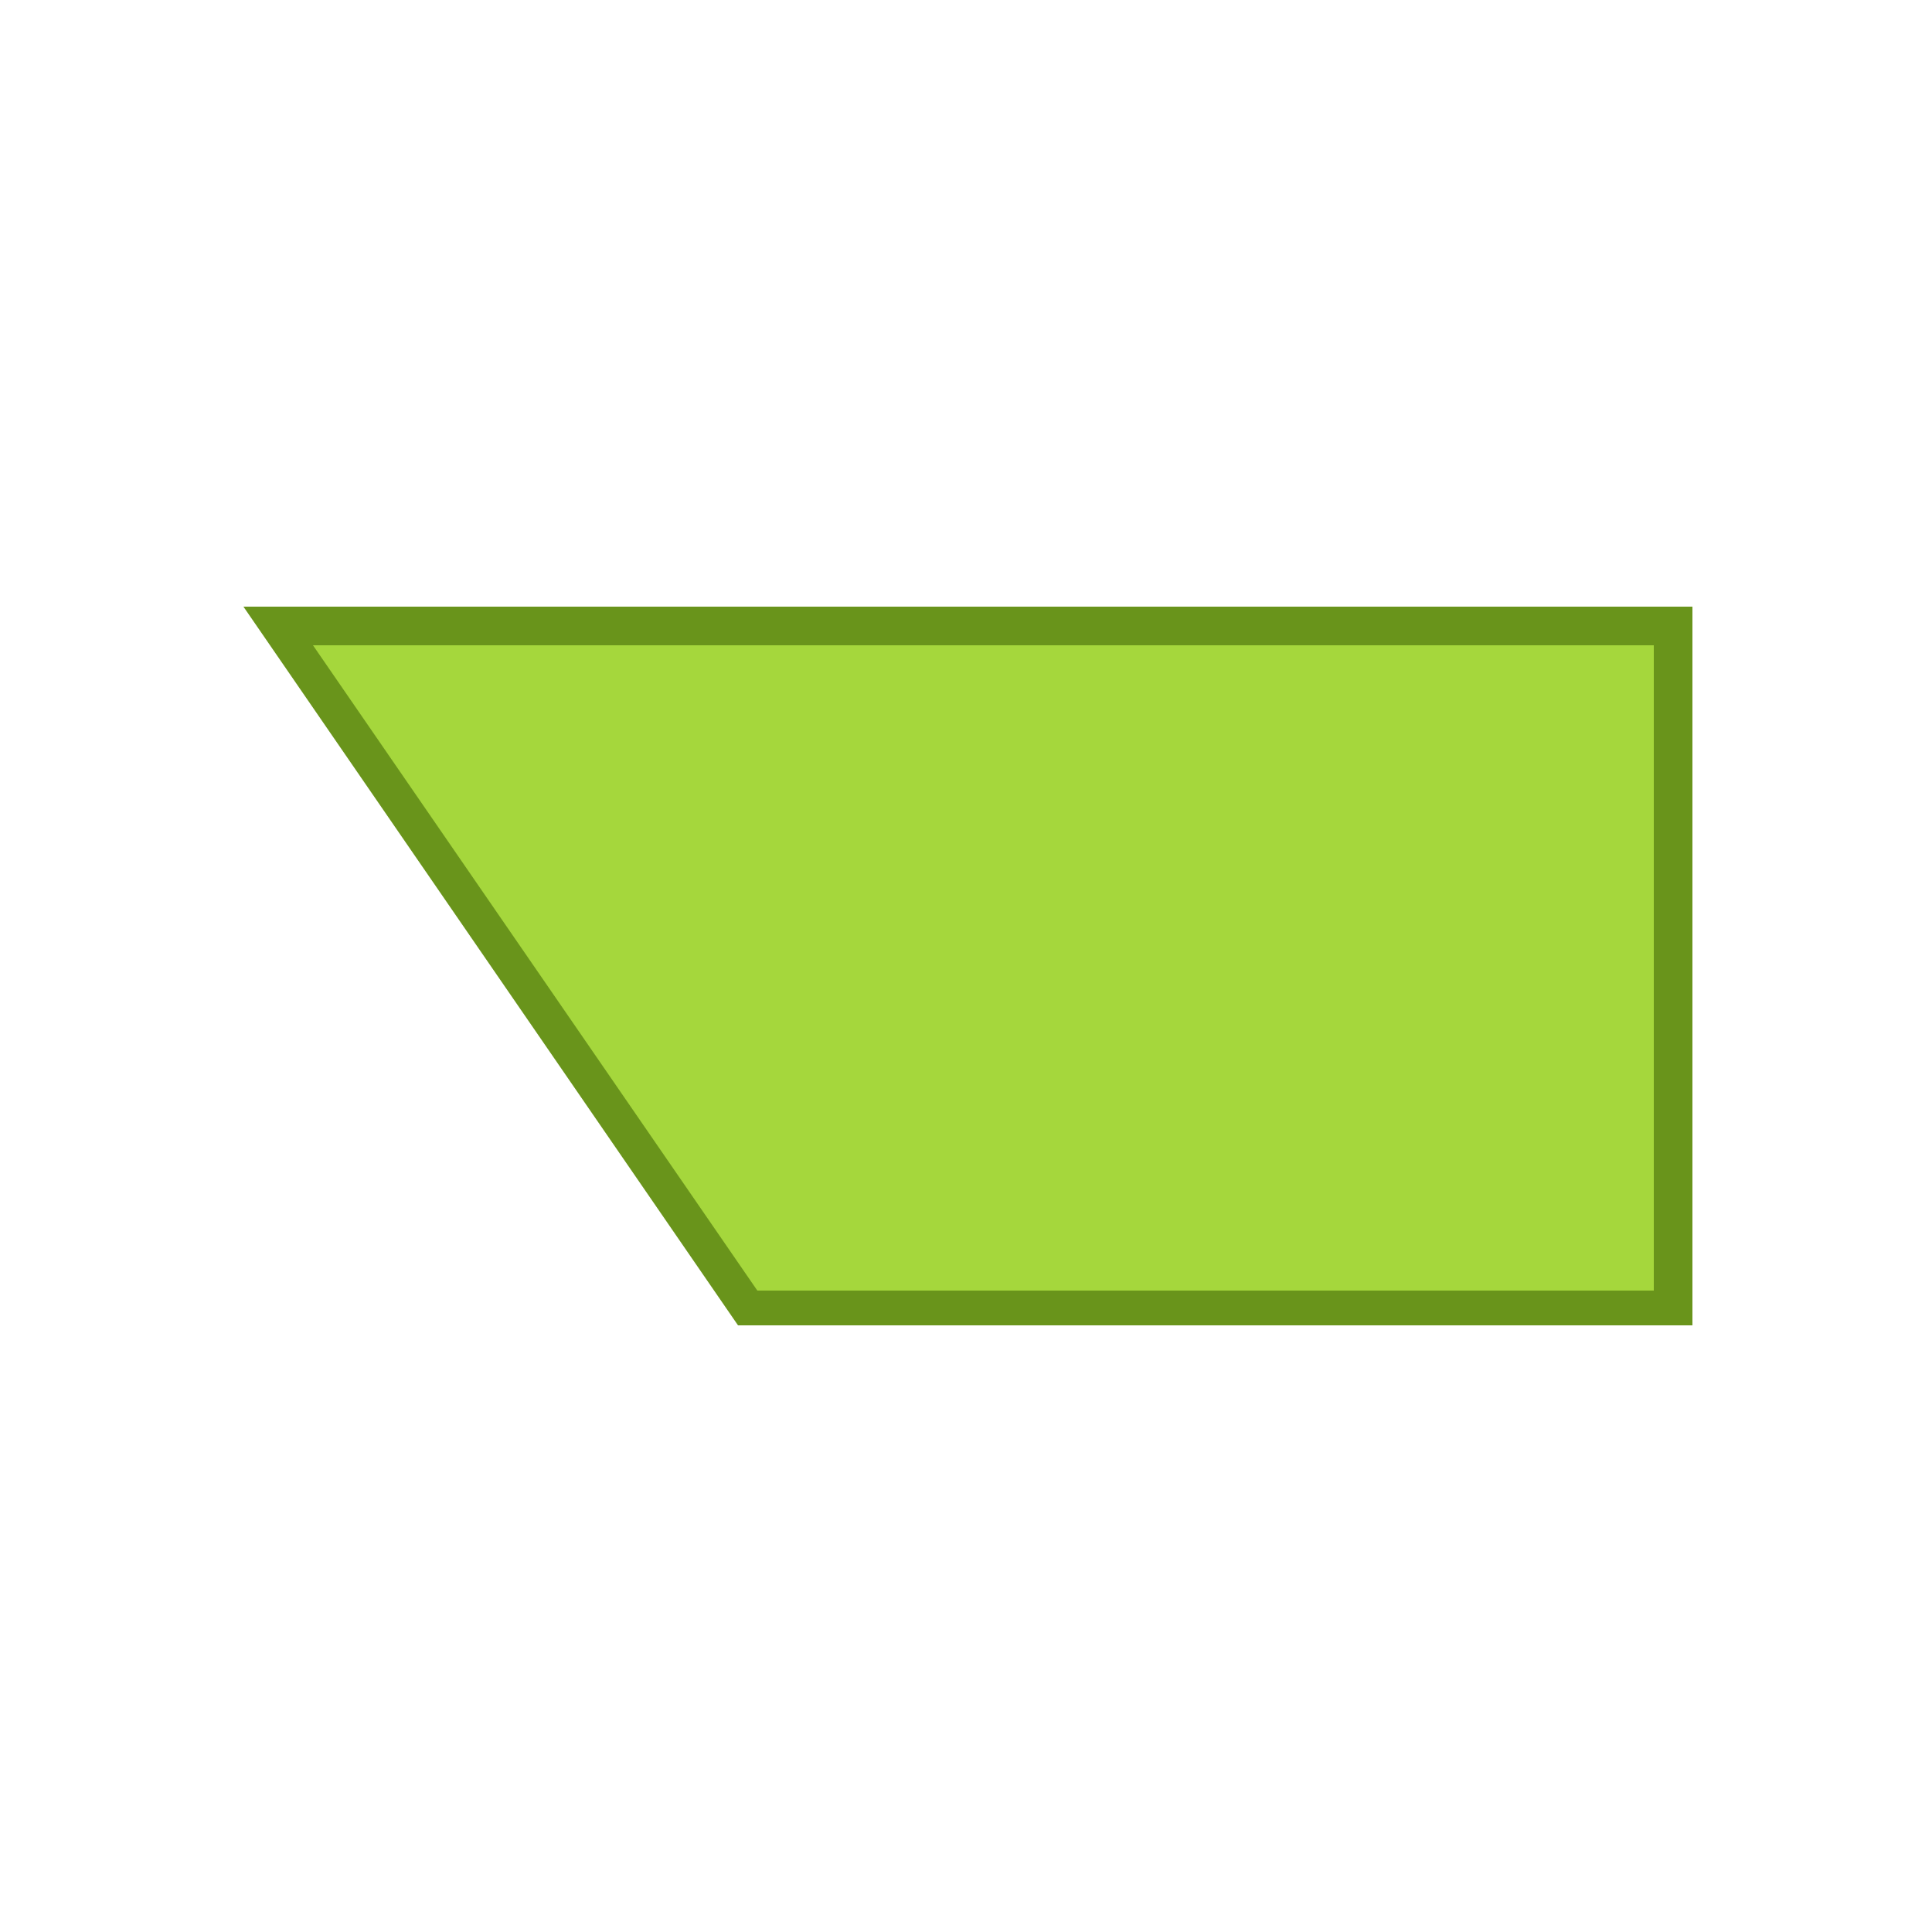 <?xml version="1.0" encoding="utf-8"?>
<!-- Generator: Adobe Illustrator 22.1.0, SVG Export Plug-In . SVG Version: 6.00 Build 0)  -->
<svg version="1.1" id="Layer_1" xmlns="http://www.w3.org/2000/svg" xmlns:xlink="http://www.w3.org/1999/xlink" x="0px" y="0px"
	 viewBox="0 0 50 50" style="enable-background:new 0 0 50 50;" xml:space="preserve">
<style type="text/css">
	.st0{fill:#A5D73C;}
	.st1{fill:#69941B;}
</style>
<g>
	<polygon class="st0" points="19.3,33.8 7.2,16.2 43.3,16.2 43.3,33.8 	"/>
	<g>
		<path class="st1" d="M42.8,16.7v16.7H19.6L8.1,16.7H42.8 M43.7,15.7H6.3l12.8,18.6h24.7V15.7L43.7,15.7z"/>
	</g>
</g>
</svg>
